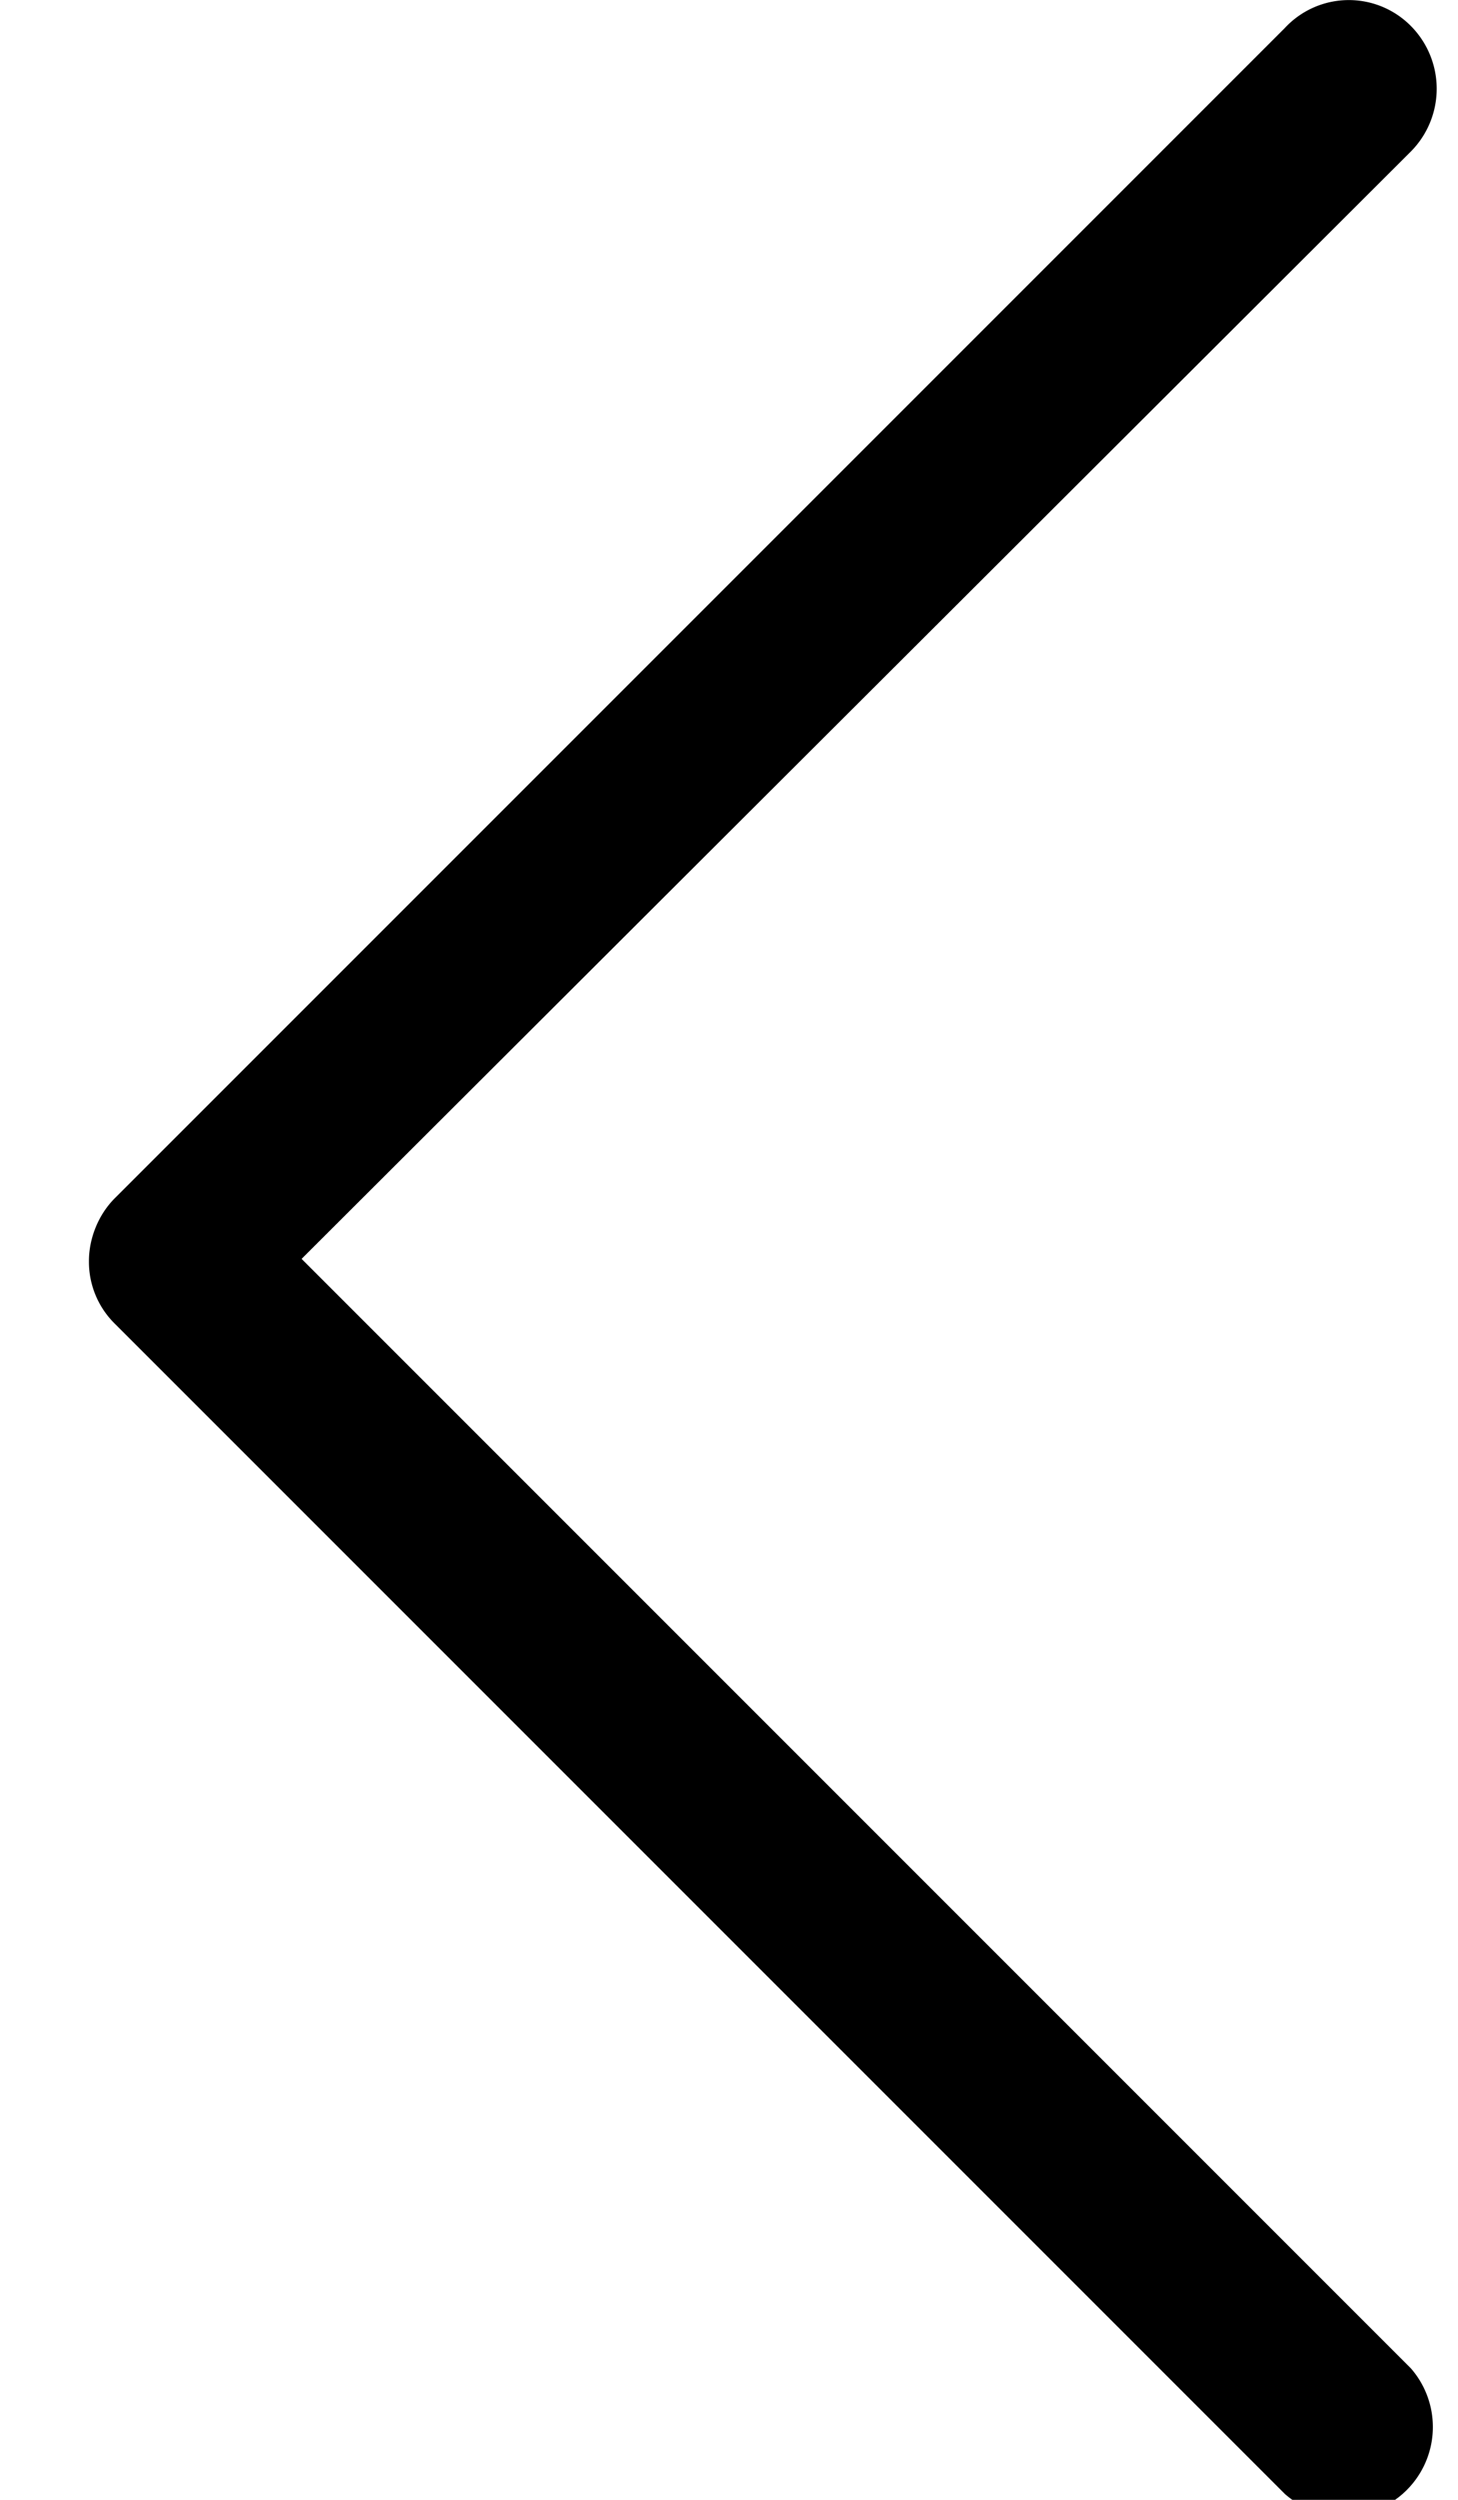 <svg xmlns="http://www.w3.org/2000/svg" xmlns:xlink="http://www.w3.org/1999/xlink" width="7" height="12" viewBox="0 0 7 12"><defs><path id="pw4aa" d="M1679.773 1040.124a.428.428 0 0 1 0 .604l-5.325 5.315 5.325 5.325a.428.428 0 0 1-.604.604l-5.617-5.617a.417.417 0 0 1-.125-.302c0-.104.042-.219.125-.302l5.617-5.617a.419.419 0 0 1 .604-.01z"/></defs><g><g transform="translate(-1673 -1040)"><g><use xlink:href="#pw4aa"/></g></g></g></svg>